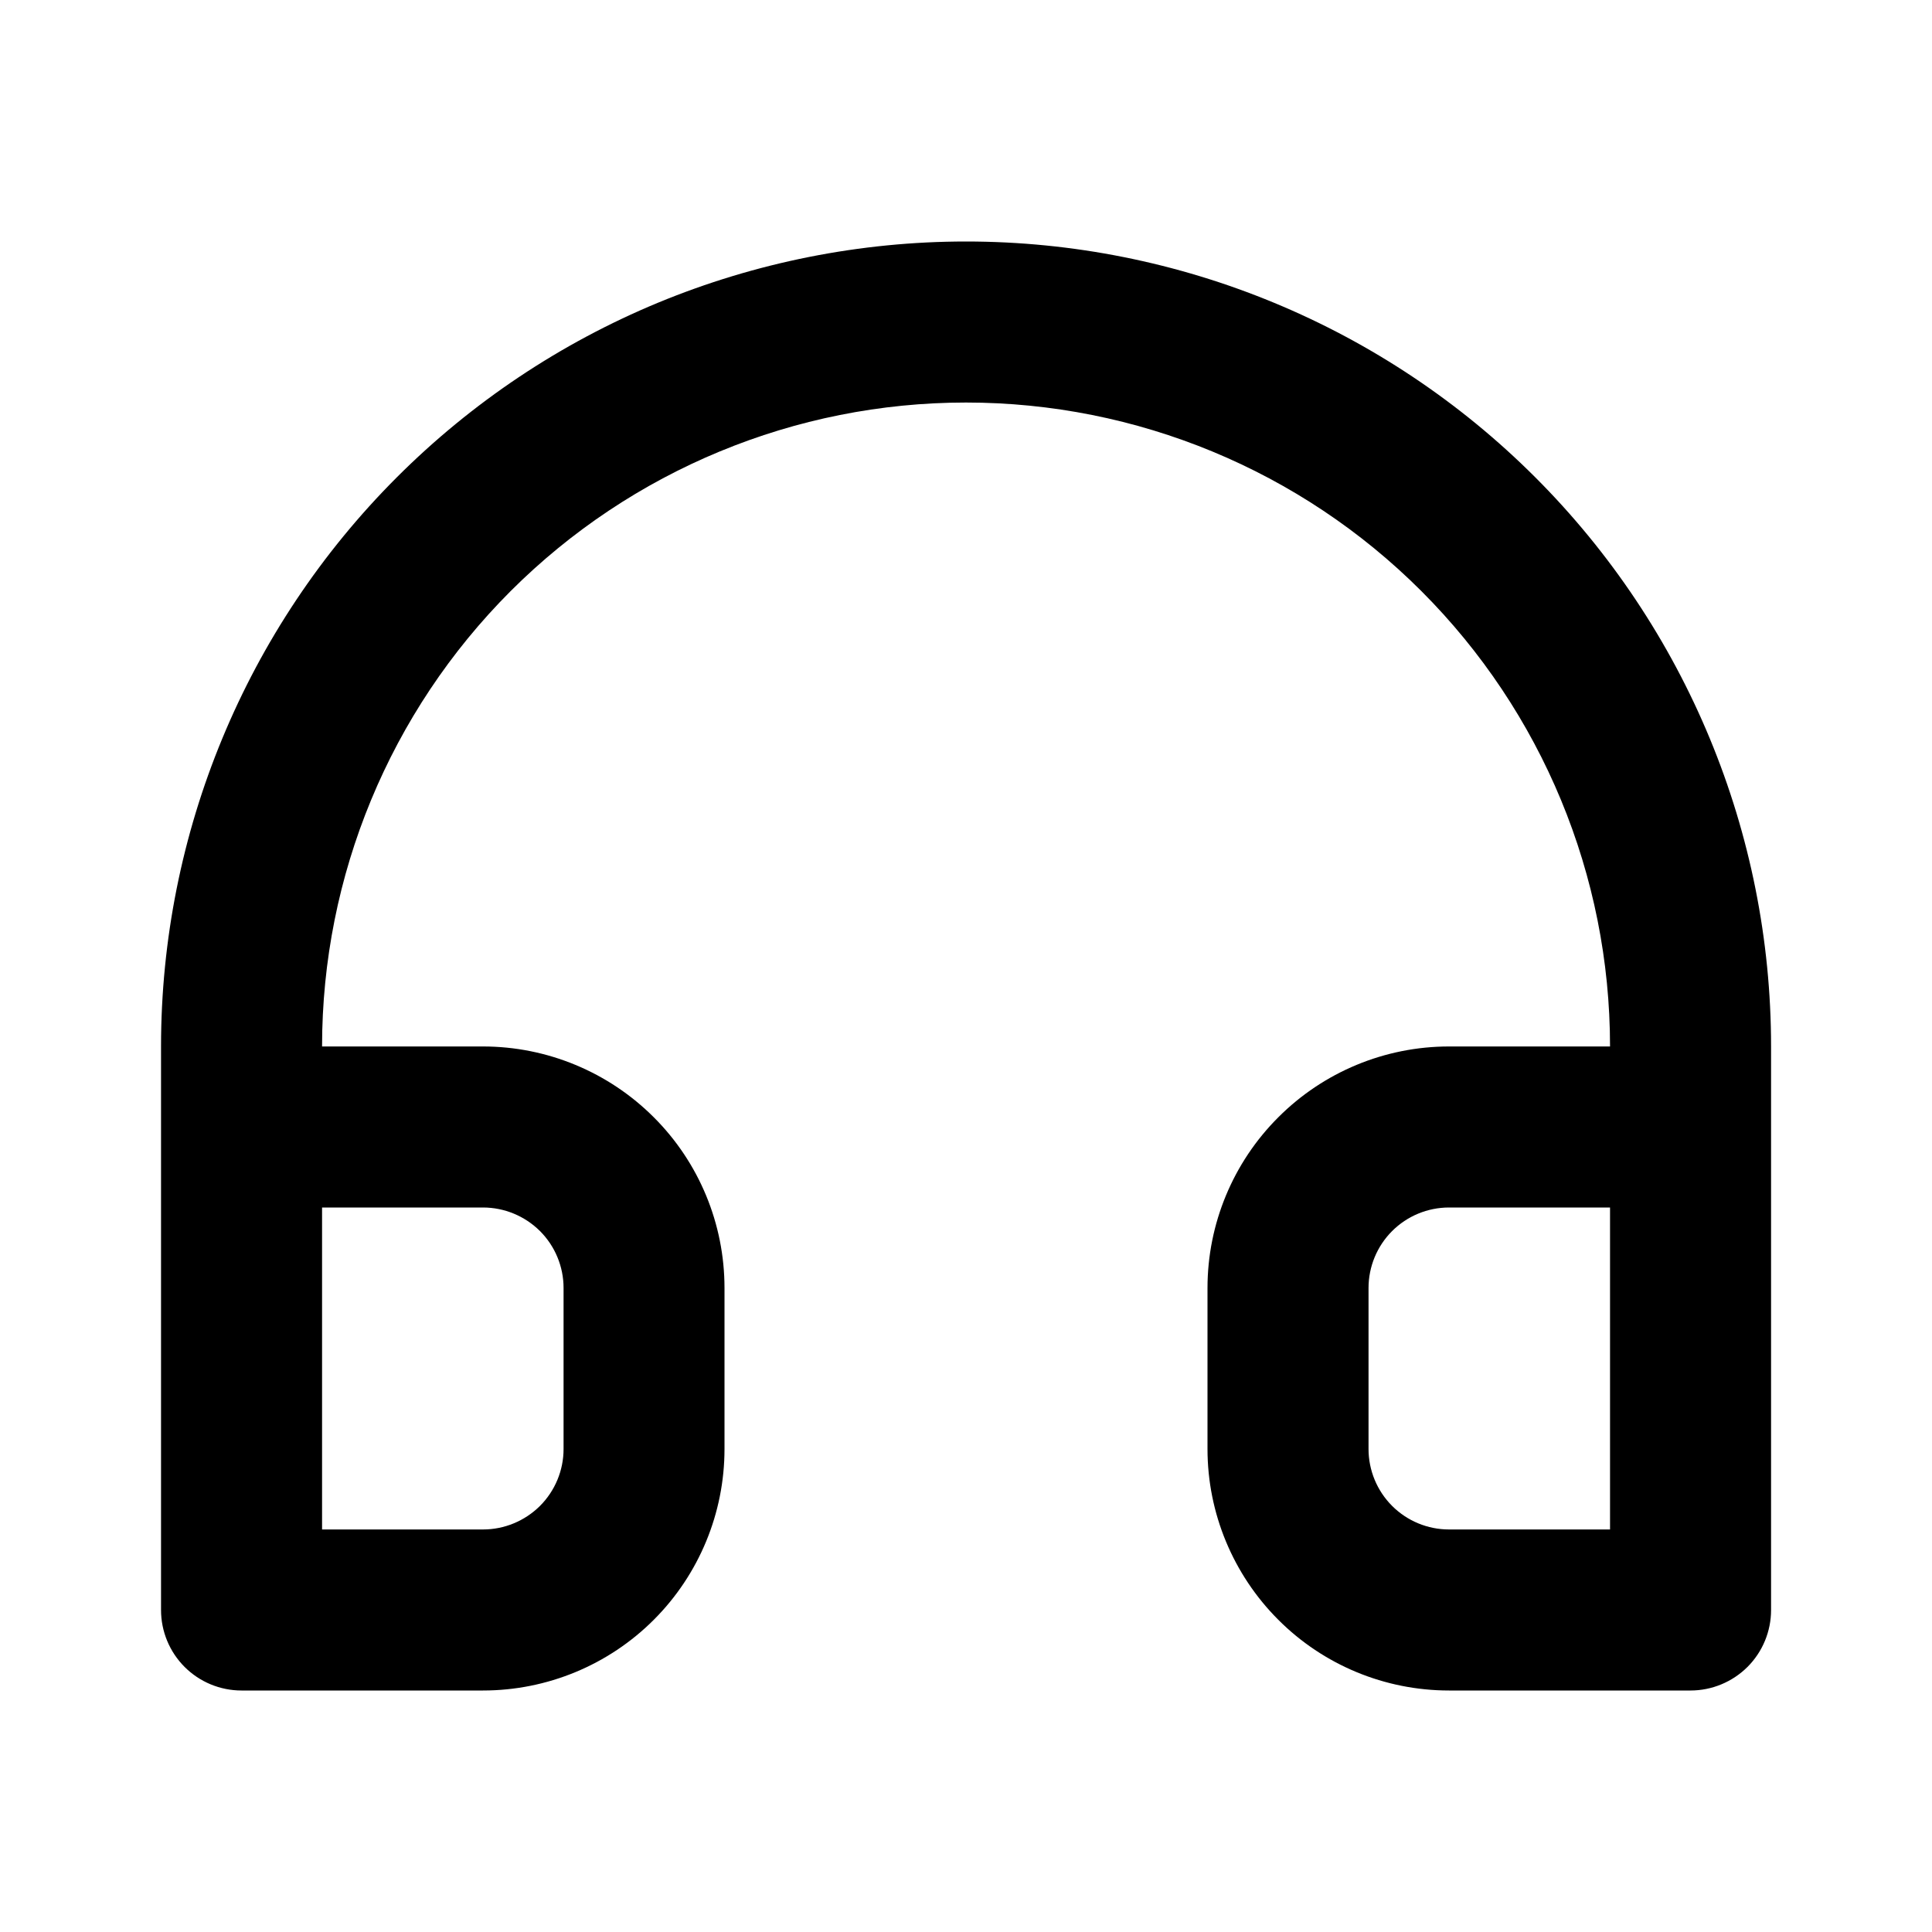 <svg width="20" height="20" viewBox="0 0 20 20" fill="none" xmlns="http://www.w3.org/2000/svg">
<path d="M10 2.5C8.906 2.5 7.822 2.716 6.811 3.134C5.8 3.553 4.882 4.167 4.108 4.941C2.545 6.504 1.667 8.623 1.667 10.833V16.667C1.667 16.888 1.755 17.1 1.911 17.256C2.067 17.412 2.279 17.5 2.5 17.5H5C5.663 17.5 6.299 17.237 6.768 16.768C7.237 16.299 7.5 15.663 7.5 15V13.333C7.5 12.67 7.237 12.034 6.768 11.566C6.299 11.097 5.663 10.833 5 10.833H3.334C3.334 9.065 4.036 7.37 5.286 6.119C6.537 4.869 8.232 4.167 10 4.167C11.768 4.167 13.464 4.869 14.714 6.119C15.965 7.37 16.667 9.065 16.667 10.833H15C14.337 10.833 13.701 11.097 13.233 11.566C12.764 12.034 12.5 12.67 12.5 13.333V15C12.5 15.663 12.764 16.299 13.233 16.768C13.701 17.237 14.337 17.5 15 17.5H17.5C17.721 17.5 17.933 17.412 18.09 17.256C18.246 17.1 18.334 16.888 18.334 16.667V10.833C18.334 8.623 17.456 6.504 15.893 4.941C14.33 3.378 12.21 2.5 10 2.5ZM5 12.5C5.221 12.5 5.433 12.588 5.59 12.744C5.746 12.9 5.834 13.112 5.834 13.333V15C5.834 15.221 5.746 15.433 5.59 15.589C5.433 15.745 5.221 15.833 5 15.833H3.334V12.5H5ZM16.667 15.833H15C14.779 15.833 14.567 15.745 14.411 15.589C14.255 15.433 14.167 15.221 14.167 15V13.333C14.167 13.112 14.255 12.9 14.411 12.744C14.567 12.588 14.779 12.5 15 12.5H16.667V15.833Z" fill="black"/>
</svg>
